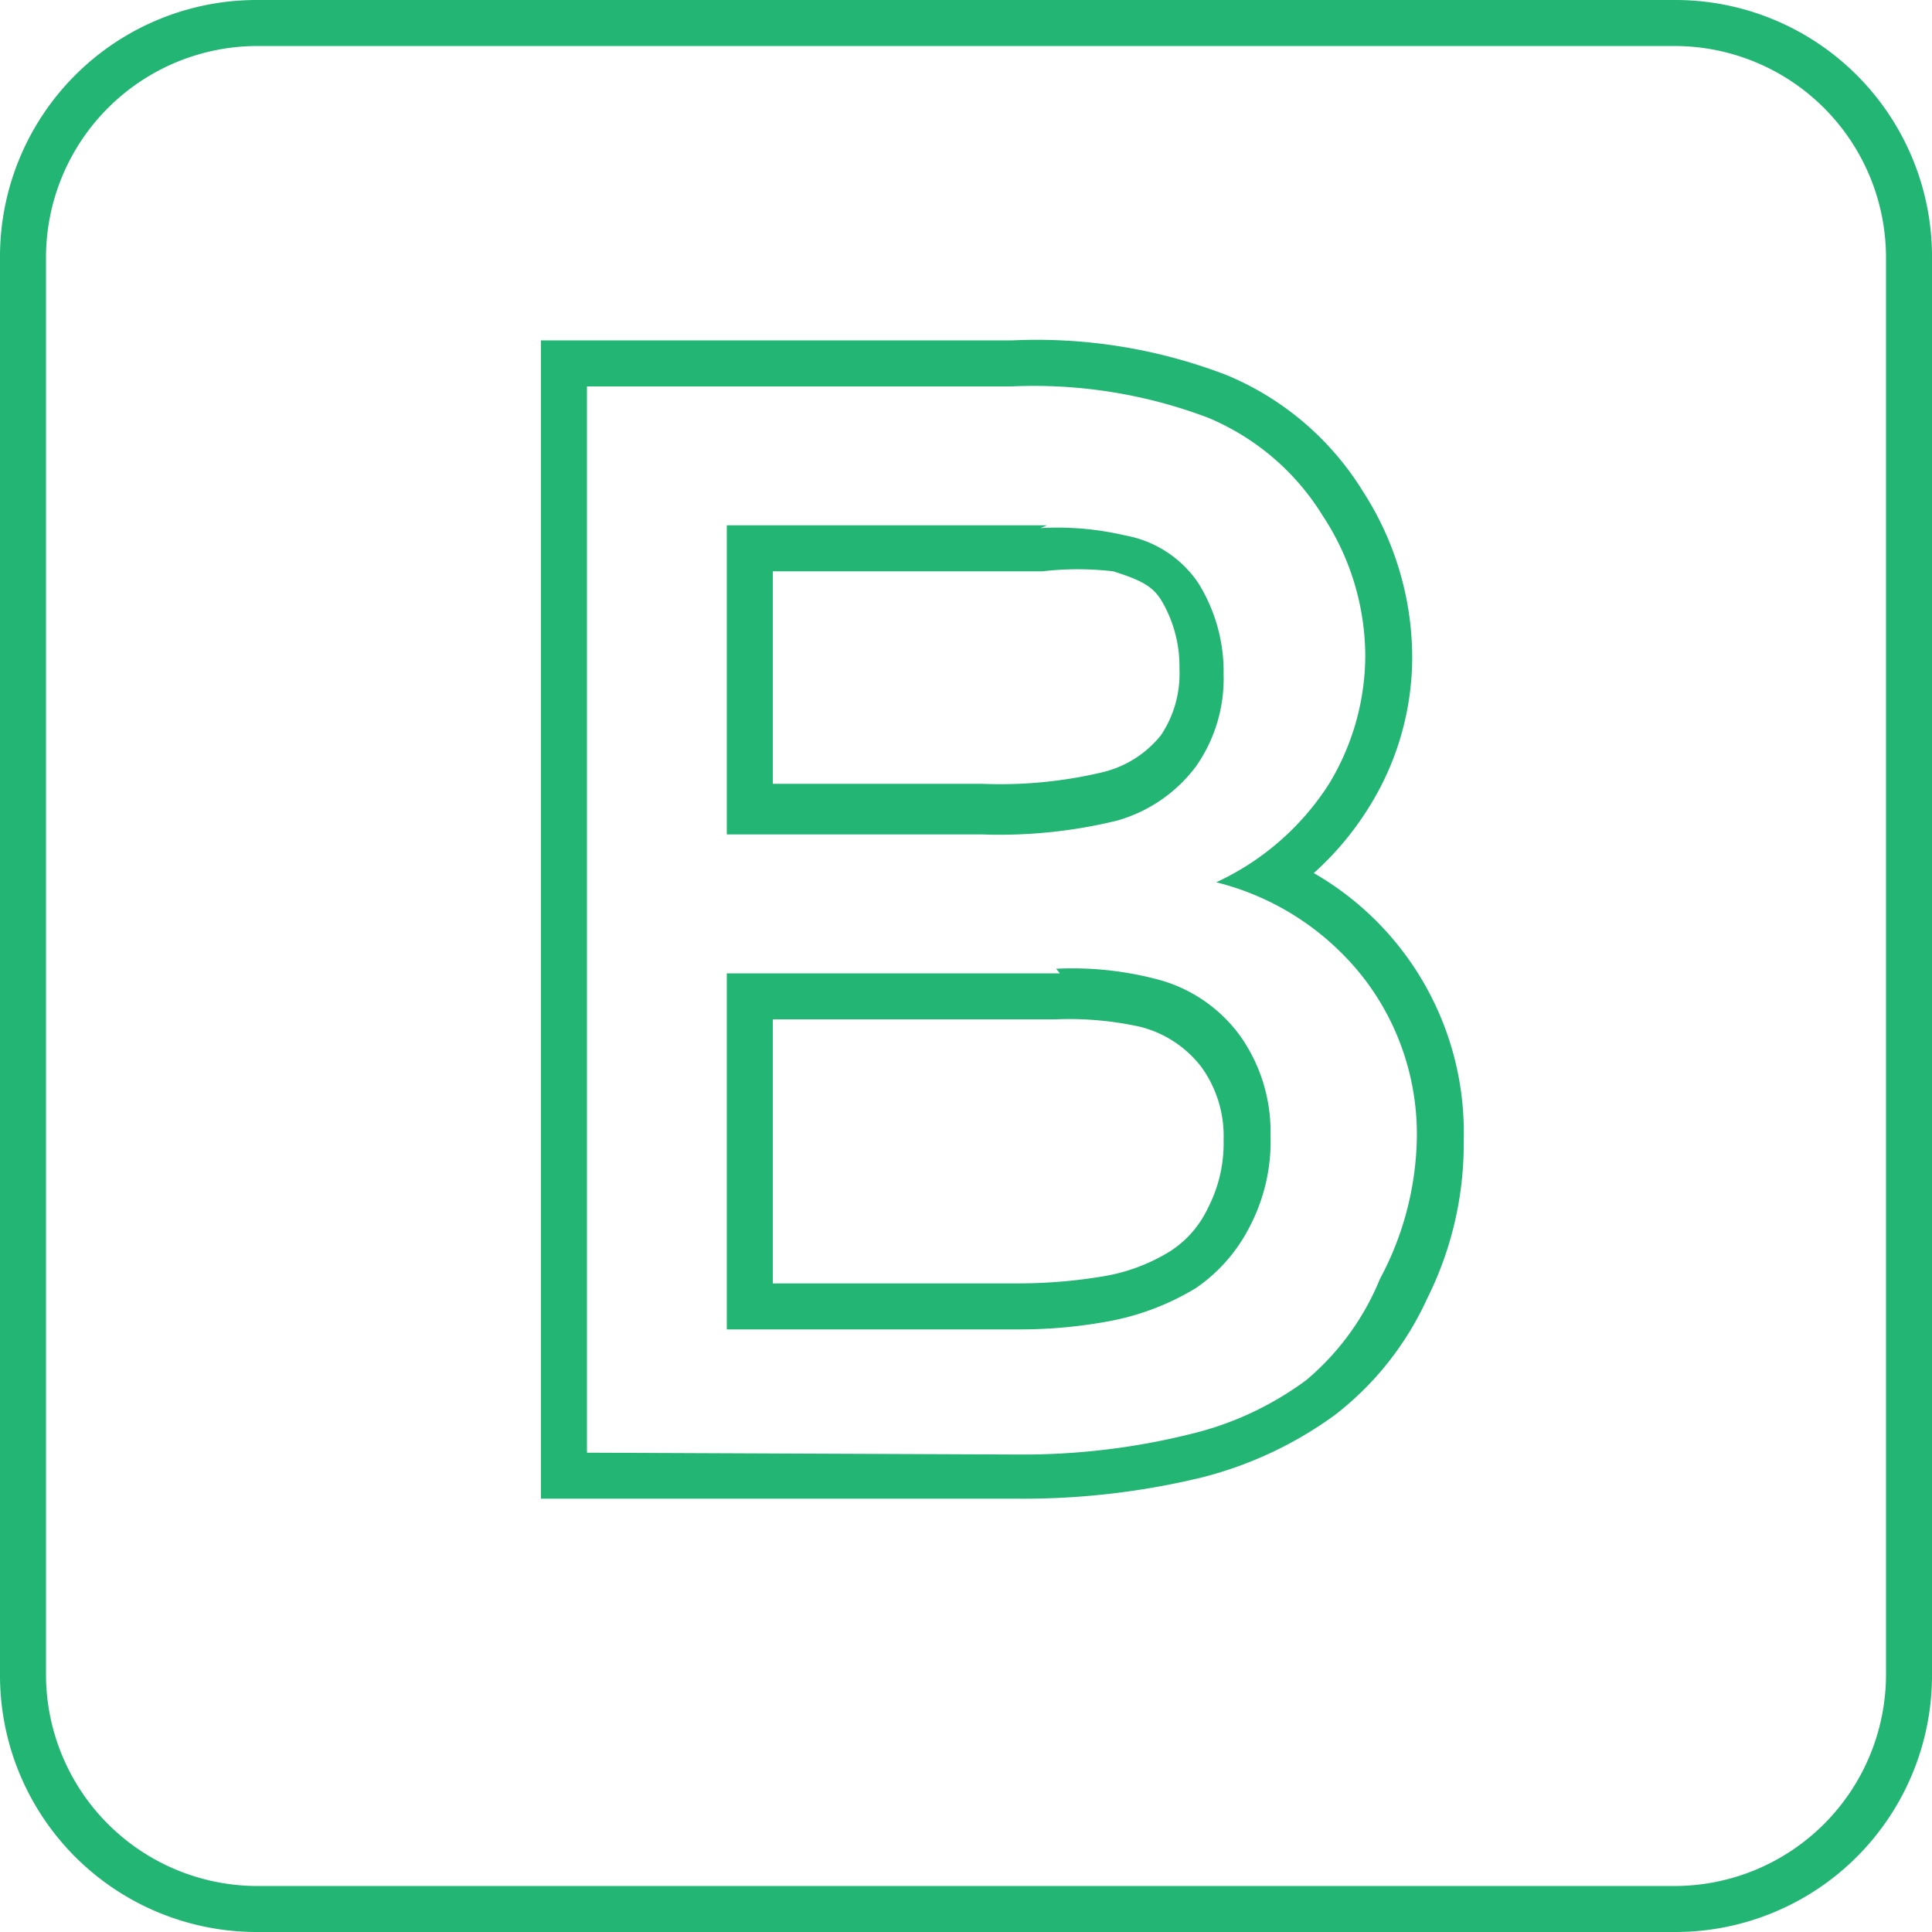 <svg xmlns="http://www.w3.org/2000/svg" viewBox="0 0 21 21"><defs><style>.cls-1{fill:#22b573;}</style></defs><title>Asset 4</title><g id="Layer_2" data-name="Layer 2"><g id="Layer_1-2" data-name="Layer 1"><path class="cls-1" d="M18.21.5A2.3,2.3,0,0,1,20.5,2.79V18.21a2.3,2.3,0,0,1-2.29,2.29H2.79A2.3,2.3,0,0,1,.5,18.21V2.79A2.3,2.3,0,0,1,2.79.5H18.21M5.88,16.29h5.18a8.24,8.24,0,0,0,2-.23,4.21,4.21,0,0,0,1.45-.68,3.35,3.35,0,0,0,1-1.26,3.76,3.76,0,0,0,.4-1.73,3.25,3.25,0,0,0-1.63-2.9,3.27,3.27,0,0,0,.59-.7,3.08,3.08,0,0,0,.48-1.66,3.33,3.33,0,0,0-.53-1.78,3.17,3.17,0,0,0-1.48-1.27A5.74,5.74,0,0,0,11,3.7H5.88V16.29M11.33,6.21a3.32,3.32,0,0,1,.77,0c.32.1.43.17.52.31a1.4,1.4,0,0,1,.2.75,1.2,1.2,0,0,1-.2.72,1.16,1.16,0,0,1-.62.4,4.81,4.81,0,0,1-1.32.13H8.4V6.21h2.93m.14,4.87a3.58,3.58,0,0,1,.92.08,1.21,1.21,0,0,1,.67.44,1.28,1.28,0,0,1,.24.79,1.53,1.53,0,0,1-.17.74,1.13,1.13,0,0,1-.41.47,2,2,0,0,1-.71.27,5.61,5.61,0,0,1-.95.08H8.4V11.08h3.07M18.21,0H2.79A2.79,2.79,0,0,0,0,2.79V18.21A2.79,2.79,0,0,0,2.79,21H18.21A2.79,2.79,0,0,0,21,18.21V2.79A2.79,2.79,0,0,0,18.21,0ZM6.38,15.79V4.2H11a5.34,5.34,0,0,1,2.13.34,2.67,2.67,0,0,1,1.25,1.07,2.78,2.78,0,0,1,.46,1.52,2.7,2.7,0,0,1-.4,1.4,2.9,2.9,0,0,1-1.22,1.06,2.93,2.93,0,0,1,1.61,1.05,2.78,2.78,0,0,1,.57,1.75A3.35,3.35,0,0,1,15,13.9,2.84,2.84,0,0,1,14.2,15a3.47,3.47,0,0,1-1.27.59,7.55,7.55,0,0,1-1.87.22Zm5-10.08H7.9V9.07h2.78a5.37,5.37,0,0,0,1.46-.15A1.62,1.62,0,0,0,13,8.33a1.66,1.66,0,0,0,.3-1,1.82,1.82,0,0,0-.28-1,1.22,1.22,0,0,0-.79-.51,3.24,3.24,0,0,0-.92-.08Zm.14,4.87H7.9v3.87h3.16a5.29,5.29,0,0,0,1-.09A2.8,2.8,0,0,0,13,14a1.79,1.79,0,0,0,.58-.66,2,2,0,0,0,.23-1,1.8,1.8,0,0,0-.33-1.08,1.62,1.62,0,0,0-.92-.62,3.62,3.62,0,0,0-1.08-.11Z"/></g></g></svg>